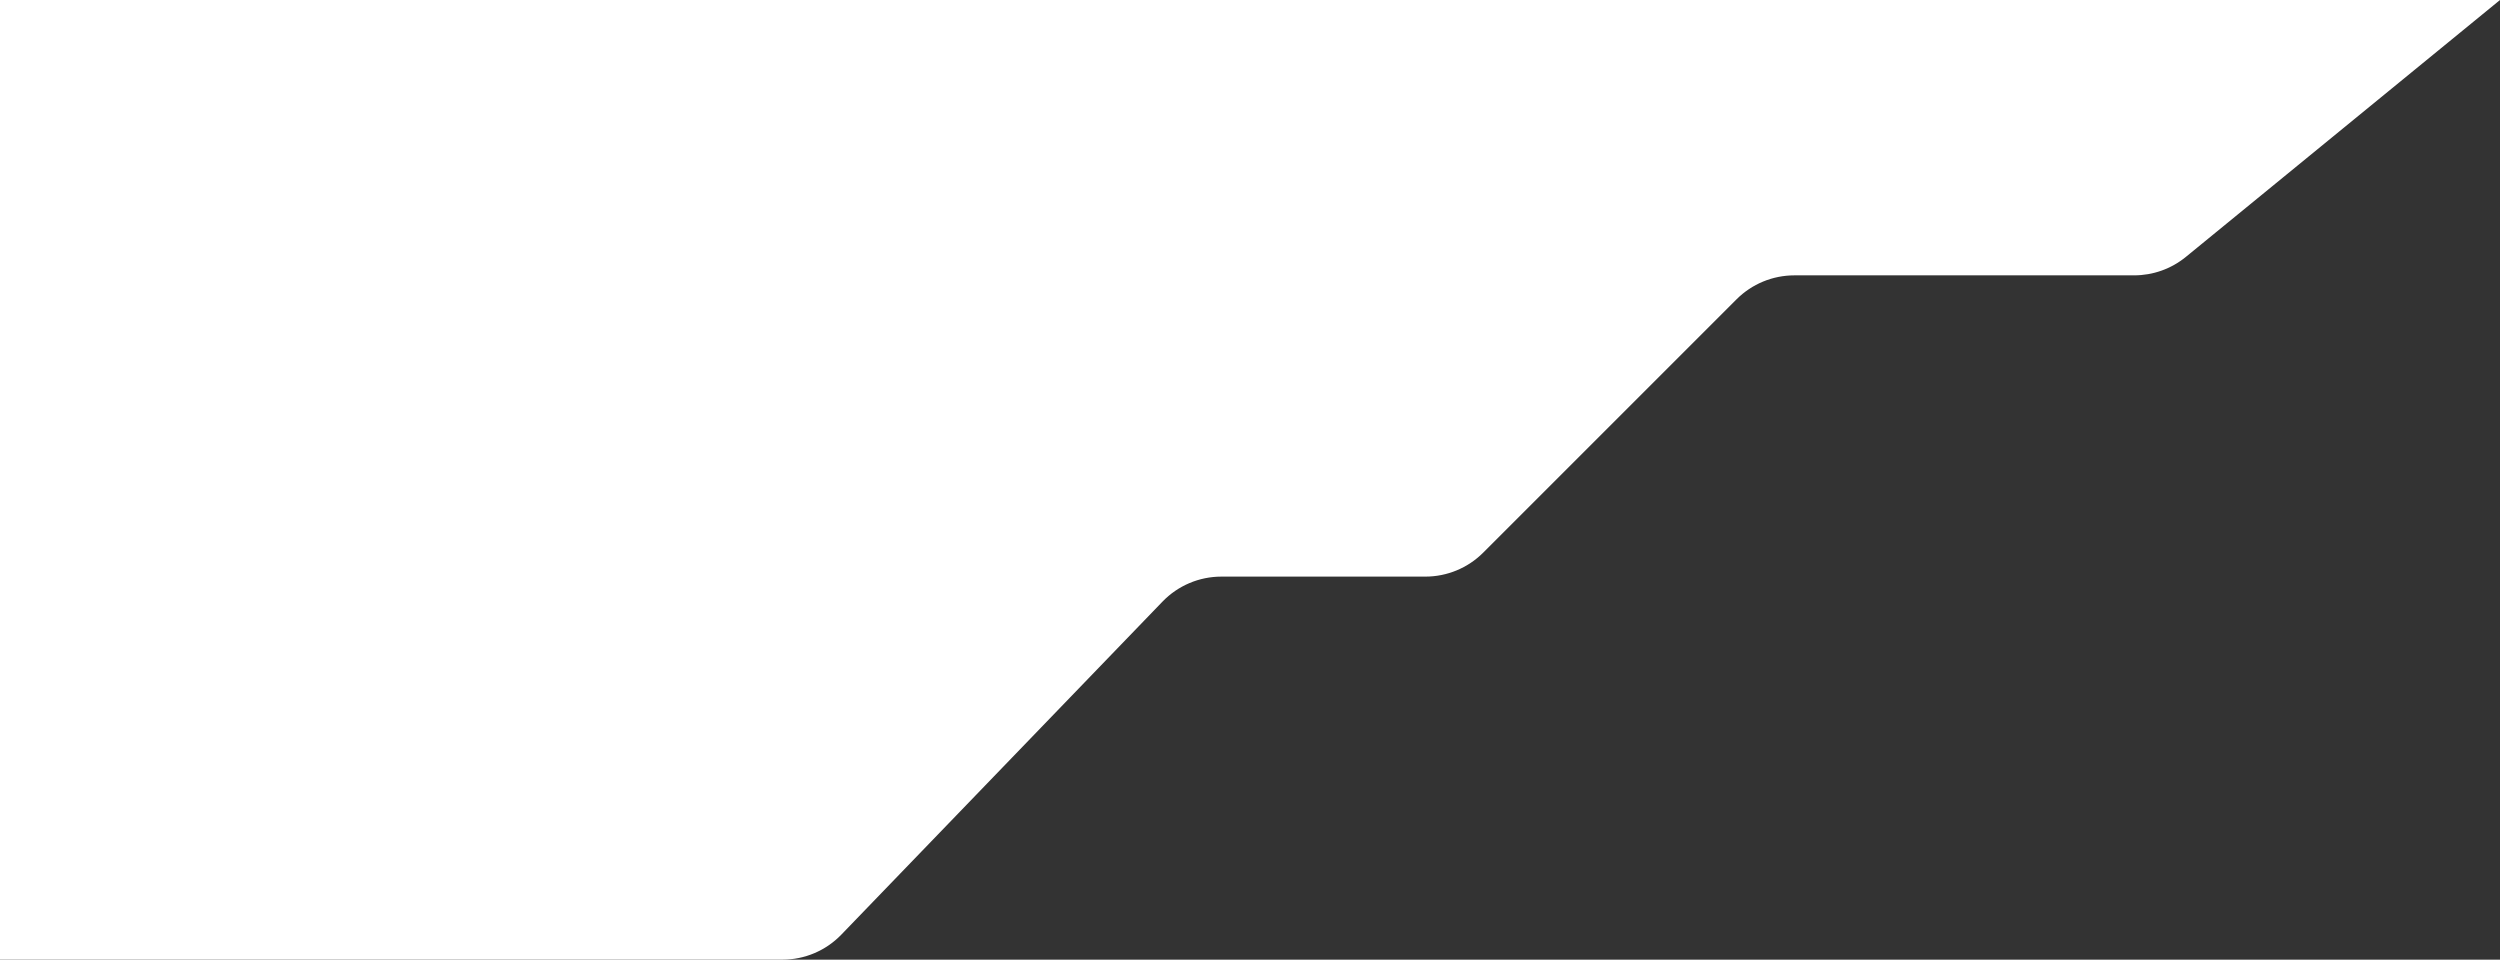 <svg width="1834" height="704" viewBox="0 0 1834 704" fill="none" xmlns="http://www.w3.org/2000/svg">
<rect x="0" y="0" width="1834" height="704" fill="#333333" stroke="none"/>
<path d="M1603.57 188.446L1834 0H-16V704H574.008C590.298 704 605.888 697.376 617.196 685.651L852.804 441.349C864.112 429.624 879.702 423 895.992 423H1045.65C1061.56 423 1076.82 416.679 1088.07 405.426L1273.93 219.574C1285.18 208.321 1300.44 202 1316.35 202H1565.59C1579.44 202 1592.86 197.211 1603.57 188.446Z" fill="white"/>
</svg>
